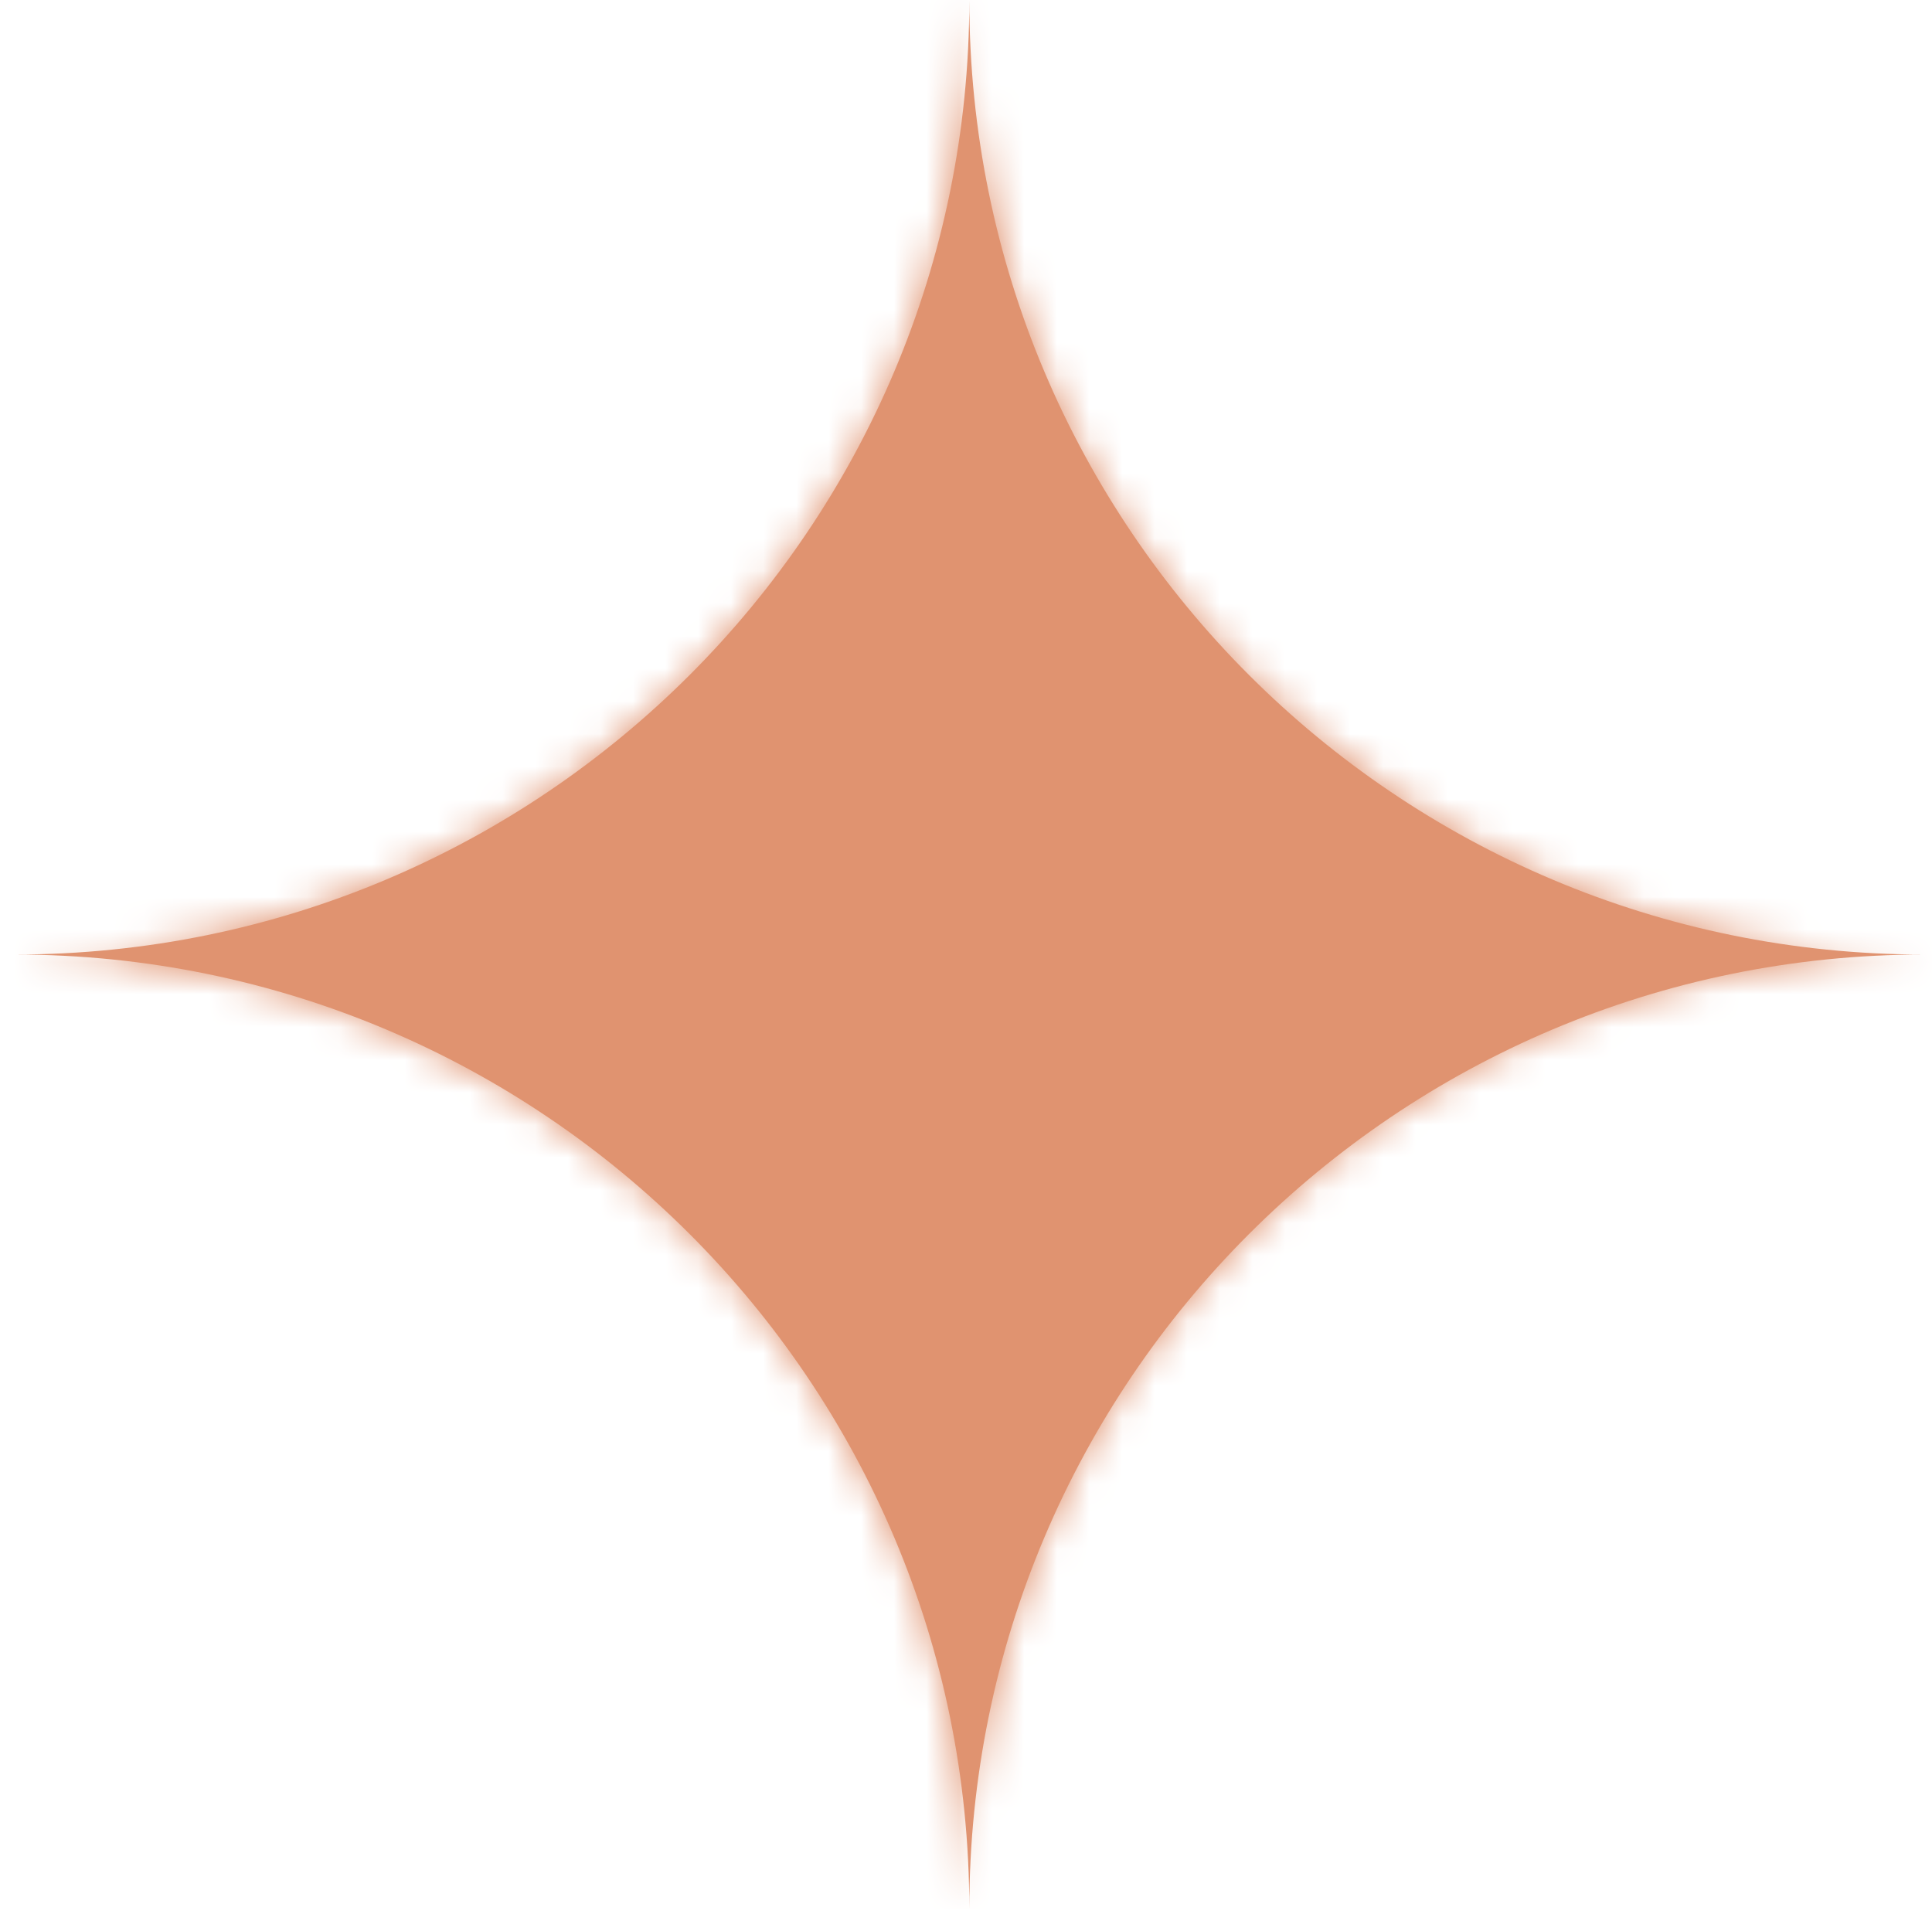 <svg viewBox="112.094 0 59.241 59" fill="none" xmlns="http://www.w3.org/2000/svg" style="max-height: 500px" width="59.241" height="59">
  <mask fill="#fff" id="a">
    <path clip-rule="evenodd" d="M0 29.273h112.544c16.166 0 29.272-13.106 29.272-29.273 0 16.167 13.106 29.273 29.273 29.273h101.635-101.635c-16.167 0-29.273 13.106-29.273 29.272 0-16.166-13.106-29.272-29.272-29.272H0Z" fill-rule="evenodd"/>
  </mask>
  <path clip-rule="evenodd" d="M0 29.273h112.544c16.166 0 29.272-13.106 29.272-29.273 0 16.167 13.106 29.273 29.273 29.273h101.635-101.635c-16.167 0-29.273 13.106-29.273 29.272 0-16.166-13.106-29.272-29.272-29.272H0Z" fill-rule="evenodd" fill="#E09370"/>
  <path mask="url(#a)" d="M0 29.273v-2.661h-2.661v2.66H0Zm0 0h-2.661v2.66H0v-2.66Zm171.089 0v-2.661 2.66Zm-173.75 0H2.66h-5.32Zm115.205-2.661H0v5.322h112.544v-5.322ZM139.155 0c0 14.697-11.914 26.612-26.611 26.612v5.322c17.636 0 31.934-14.297 31.934-31.934h-5.323Zm31.934 26.612c-14.697 0-26.611-11.915-26.611-26.612h-5.323c0 17.637 14.297 31.934 31.934 31.934v-5.322Zm101.635 0H171.089v5.322h101.635v-5.322Zm-101.635 5.322h101.635v-5.322H171.089v5.322Zm-26.611 26.611c0-14.697 11.914-26.611 26.611-26.611v-5.322c-17.637 0-31.934 14.297-31.934 31.933h5.323Zm-31.934-26.611c14.697 0 26.611 11.914 26.611 26.611h5.323c0-17.636-14.298-31.933-31.934-31.933v5.322ZM0 31.934h112.544v-5.322H0v5.322Z" fill="#E09370"/>
</svg>
